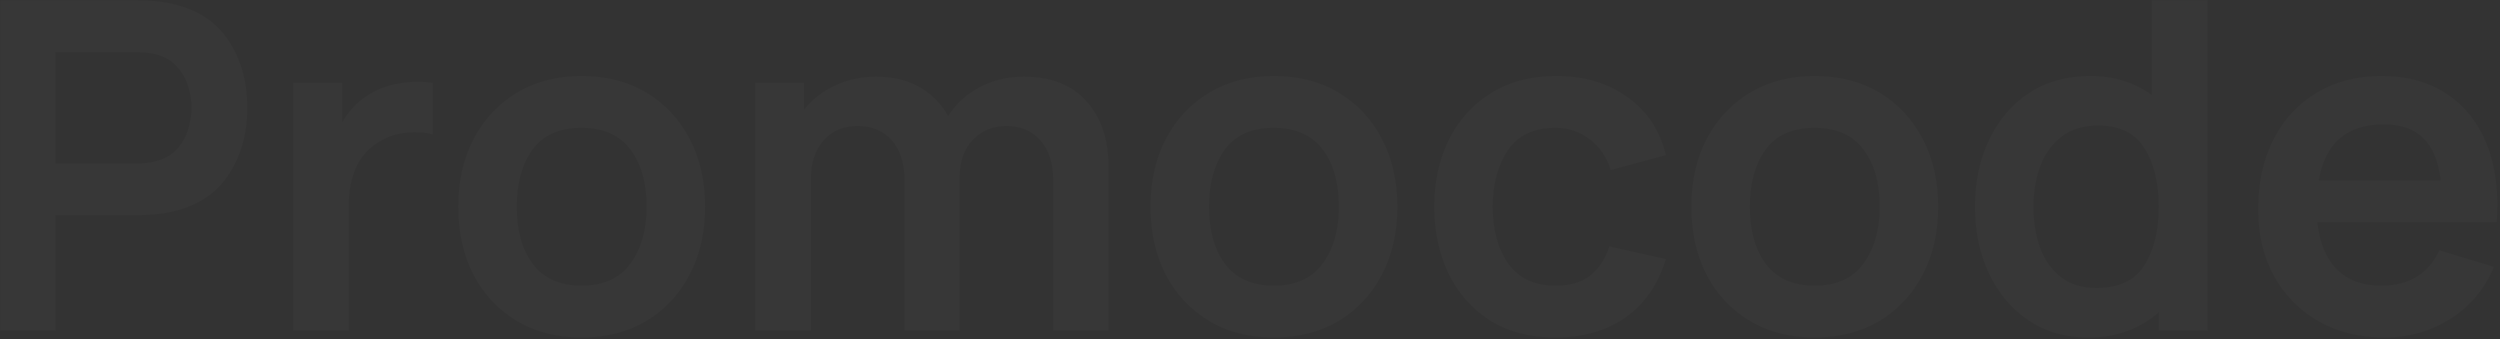 <svg width="862" height="117" viewBox="0 0 862 117" fill="none" xmlns="http://www.w3.org/2000/svg">
<rect x="0" y="0" width="862" height="117" fill="#333333" stroke="none"/>
<path d="M0.074 114H19.137L19.137 74.212H47.139C48.194 74.212 49.591 74.16 51.331 74.054C53.124 73.949 54.759 73.79 56.236 73.579C66.044 72.05 73.321 67.963 78.067 61.319C82.866 54.622 85.266 46.58 85.266 37.193C85.266 27.754 82.893 19.712 78.147 13.067C73.453 6.37 66.15 2.257 56.236 0.728C54.759 0.464 53.151 0.306 51.41 0.253C49.67 0.148 48.246 0.095 47.139 0.095L0.074 0.095L0.074 114ZM19.137 56.415L19.137 17.972L46.348 17.972C47.403 17.972 48.589 18.024 49.908 18.13C51.226 18.235 52.439 18.42 53.546 18.684C56.71 19.475 59.189 20.898 60.982 22.955C62.827 24.959 64.119 27.227 64.858 29.758C65.649 32.289 66.044 34.767 66.044 37.193C66.044 39.619 65.649 42.097 64.858 44.629C64.119 47.16 62.827 49.427 60.982 51.431C59.189 53.435 56.71 54.833 53.546 55.624C52.439 55.94 51.226 56.151 49.908 56.256C48.589 56.362 47.403 56.415 46.348 56.415L19.137 56.415ZM101.113 114H120.255V70.574C120.255 65.617 121.152 61.213 122.945 57.364C124.79 53.514 127.664 50.535 131.567 48.425C134.203 46.896 137.157 46 140.426 45.736C143.696 45.42 146.622 45.631 149.206 46.369L149.206 28.571C145.357 27.991 141.402 28.07 137.341 28.808C133.281 29.494 129.668 30.918 126.504 33.08C124.711 34.187 123.103 35.532 121.679 37.114C120.255 38.643 119.016 40.357 117.961 42.256L117.961 28.571H101.113L101.113 114ZM200.487 116.373C209.03 116.373 216.492 114.475 222.873 110.678C229.253 106.828 234.21 101.528 237.743 94.778C241.329 87.976 243.122 80.145 243.122 71.286C243.122 62.479 241.356 54.701 237.823 47.951C234.289 41.148 229.332 35.822 222.952 31.973C216.571 28.123 209.083 26.198 200.487 26.198C192.102 26.198 184.72 28.097 178.339 31.893C171.958 35.69 166.975 40.964 163.389 47.714C159.803 54.464 158.01 62.321 158.01 71.286C158.01 80.092 159.75 87.897 163.231 94.699C166.764 101.449 171.721 106.749 178.101 110.599C184.482 114.448 191.944 116.373 200.487 116.373ZM200.487 98.496C193.157 98.496 187.594 96.044 183.797 91.14C180.053 86.183 178.181 79.565 178.181 71.286C178.181 63.217 179.974 56.678 183.559 51.669C187.198 46.606 192.841 44.075 200.487 44.075C207.975 44.075 213.591 46.553 217.335 51.51C221.08 56.415 222.952 63.006 222.952 71.286C222.952 79.301 221.08 85.84 217.335 90.903C213.644 95.965 208.028 98.496 200.487 98.496ZM260.392 114H279.614V61.398C279.614 56.072 281.064 51.748 283.964 48.425C286.917 45.103 290.82 43.442 295.671 43.442C300.681 43.442 304.636 45.103 307.536 48.425C310.437 51.748 311.887 56.388 311.887 62.347V114H330.871V61.398C330.871 55.755 332.4 51.352 335.459 48.188C338.57 45.024 342.42 43.442 347.008 43.442C351.912 43.442 355.814 45.103 358.714 48.425C361.668 51.695 363.144 56.256 363.144 62.11V114H382.207V57.285C382.207 48.004 379.676 40.542 374.614 34.899C369.604 29.257 362.379 26.436 352.94 26.436C347.403 26.436 342.341 27.648 337.753 30.074C333.165 32.5 329.553 35.822 326.916 40.041C324.648 35.875 321.432 32.579 317.266 30.153C313.1 27.675 308.011 26.436 301.999 26.436C296.884 26.436 292.164 27.464 287.84 29.52C283.569 31.524 280.036 34.293 277.241 37.826V28.571H260.392V114ZM439.18 116.373C447.723 116.373 455.184 114.475 461.565 110.678C467.946 106.828 472.903 101.528 476.436 94.778C480.022 87.976 481.815 80.145 481.815 71.286C481.815 62.479 480.048 54.701 476.515 47.951C472.982 41.148 468.025 35.822 461.644 31.973C455.264 28.123 447.775 26.198 439.18 26.198C430.795 26.198 423.412 28.097 417.031 31.893C410.651 35.69 405.667 40.964 402.081 47.714C398.496 54.464 396.703 62.321 396.703 71.286C396.703 80.092 398.443 87.897 401.923 94.699C405.456 101.449 410.413 106.749 416.794 110.599C423.175 114.448 430.637 116.373 439.18 116.373ZM439.18 98.496C431.85 98.496 426.286 96.044 422.489 91.14C418.745 86.183 416.873 79.565 416.873 71.286C416.873 63.217 418.666 56.678 422.252 51.669C425.891 46.606 431.533 44.075 439.18 44.075C446.668 44.075 452.284 46.553 456.028 51.51C459.772 56.415 461.644 63.006 461.644 71.286C461.644 79.301 459.772 85.84 456.028 90.903C452.337 95.965 446.721 98.496 439.18 98.496ZM536.341 116.373C545.886 116.373 553.954 114.053 560.546 109.412C567.138 104.719 571.752 98.022 574.389 89.321L554.93 84.97C553.454 89.347 551.239 92.695 548.286 95.016C545.385 97.336 541.404 98.496 536.341 98.496C529.17 98.496 523.764 95.991 520.126 90.982C516.54 85.972 514.721 79.407 514.668 71.286C514.721 63.428 516.461 56.942 519.888 51.827C523.369 46.659 528.853 44.075 536.341 44.075C540.718 44.075 544.621 45.367 548.048 47.951C551.476 50.482 553.928 54.042 555.405 58.63L574.389 53.488C572.385 45.05 568.008 38.406 561.258 33.554C554.508 28.65 546.282 26.198 536.579 26.198C527.93 26.198 520.469 28.149 514.193 32.052C507.918 35.901 503.066 41.227 499.639 48.03C496.264 54.78 494.55 62.532 494.497 71.286C494.55 79.881 496.211 87.58 499.48 94.383C502.803 101.186 507.575 106.565 513.798 110.52C520.02 114.422 527.535 116.373 536.341 116.373ZM625.654 116.373C634.196 116.373 641.658 114.475 648.039 110.678C654.42 106.828 659.377 101.528 662.91 94.778C666.496 87.976 668.289 80.145 668.289 71.286C668.289 62.479 666.522 54.701 662.989 47.951C659.456 41.148 654.499 35.822 648.118 31.973C641.737 28.123 634.249 26.198 625.654 26.198C617.269 26.198 609.886 28.097 603.505 31.893C597.125 35.69 592.141 40.964 588.555 47.714C584.969 54.464 583.176 62.321 583.176 71.286C583.176 80.092 584.917 87.897 588.397 94.699C591.93 101.449 596.887 106.749 603.268 110.599C609.649 114.448 617.111 116.373 625.654 116.373ZM625.654 98.496C618.324 98.496 612.76 96.044 608.963 91.14C605.219 86.183 603.347 79.565 603.347 71.286C603.347 63.217 605.14 56.678 608.726 51.669C612.365 46.606 618.007 44.075 625.654 44.075C633.142 44.075 638.758 46.553 642.502 51.51C646.246 56.415 648.118 63.006 648.118 71.286C648.118 79.301 646.246 85.84 642.502 90.903C638.811 95.965 633.194 98.496 625.654 98.496ZM719.968 116.373C725.03 116.373 729.592 115.608 733.652 114.079C737.713 112.55 741.272 110.414 744.331 107.672V114H761.179V0.095H741.958V32.764C739.11 30.654 735.92 29.046 732.386 27.938C728.853 26.778 724.951 26.198 720.68 26.198C712.611 26.198 705.598 28.149 699.639 32.052C693.733 35.954 689.145 41.306 685.875 48.109C682.606 54.912 680.971 62.637 680.971 71.286C680.971 79.829 682.579 87.501 685.796 94.304C689.013 101.107 693.548 106.485 699.401 110.44C705.255 114.396 712.11 116.373 719.968 116.373ZM722.894 99.287C717.937 99.287 713.85 98.048 710.634 95.57C707.417 93.038 705.018 89.663 703.436 85.445C701.906 81.226 701.142 76.506 701.142 71.286C701.142 66.118 701.933 61.424 703.515 57.206C705.149 52.934 707.602 49.559 710.871 47.081C714.193 44.55 718.412 43.284 723.527 43.284C730.804 43.284 736.078 45.868 739.347 51.036C742.67 56.204 744.331 62.954 744.331 71.286C744.331 79.565 742.67 86.315 739.347 91.535C736.078 96.703 730.593 99.287 722.894 99.287ZM822.195 116.373C830.422 116.373 837.936 114.264 844.739 110.045C851.595 105.774 856.657 99.762 859.926 92.01L841.1 86.315C837.304 94.436 830.633 98.496 821.088 98.496C814.602 98.496 809.487 96.624 805.742 92.88C801.998 89.083 799.757 83.652 799.019 76.585H860.876C861.614 66.302 860.48 57.39 857.474 49.849C854.469 42.308 849.854 36.481 843.632 32.368C837.462 28.255 829.947 26.198 821.088 26.198C812.703 26.198 805.321 28.097 798.94 31.893C792.559 35.638 787.576 40.964 783.99 47.872C780.404 54.78 778.611 62.901 778.611 72.235C778.611 80.883 780.43 88.53 784.069 95.174C787.76 101.818 792.875 107.013 799.414 110.757C805.953 114.501 813.547 116.373 822.195 116.373ZM821.879 42.888C827.785 42.888 832.32 44.444 835.484 47.555C838.701 50.614 840.731 55.492 841.575 62.189L799.493 62.189C801.761 49.322 809.223 42.888 821.879 42.888Z" fill="white" fill-opacity="0.02"/>
</svg>
